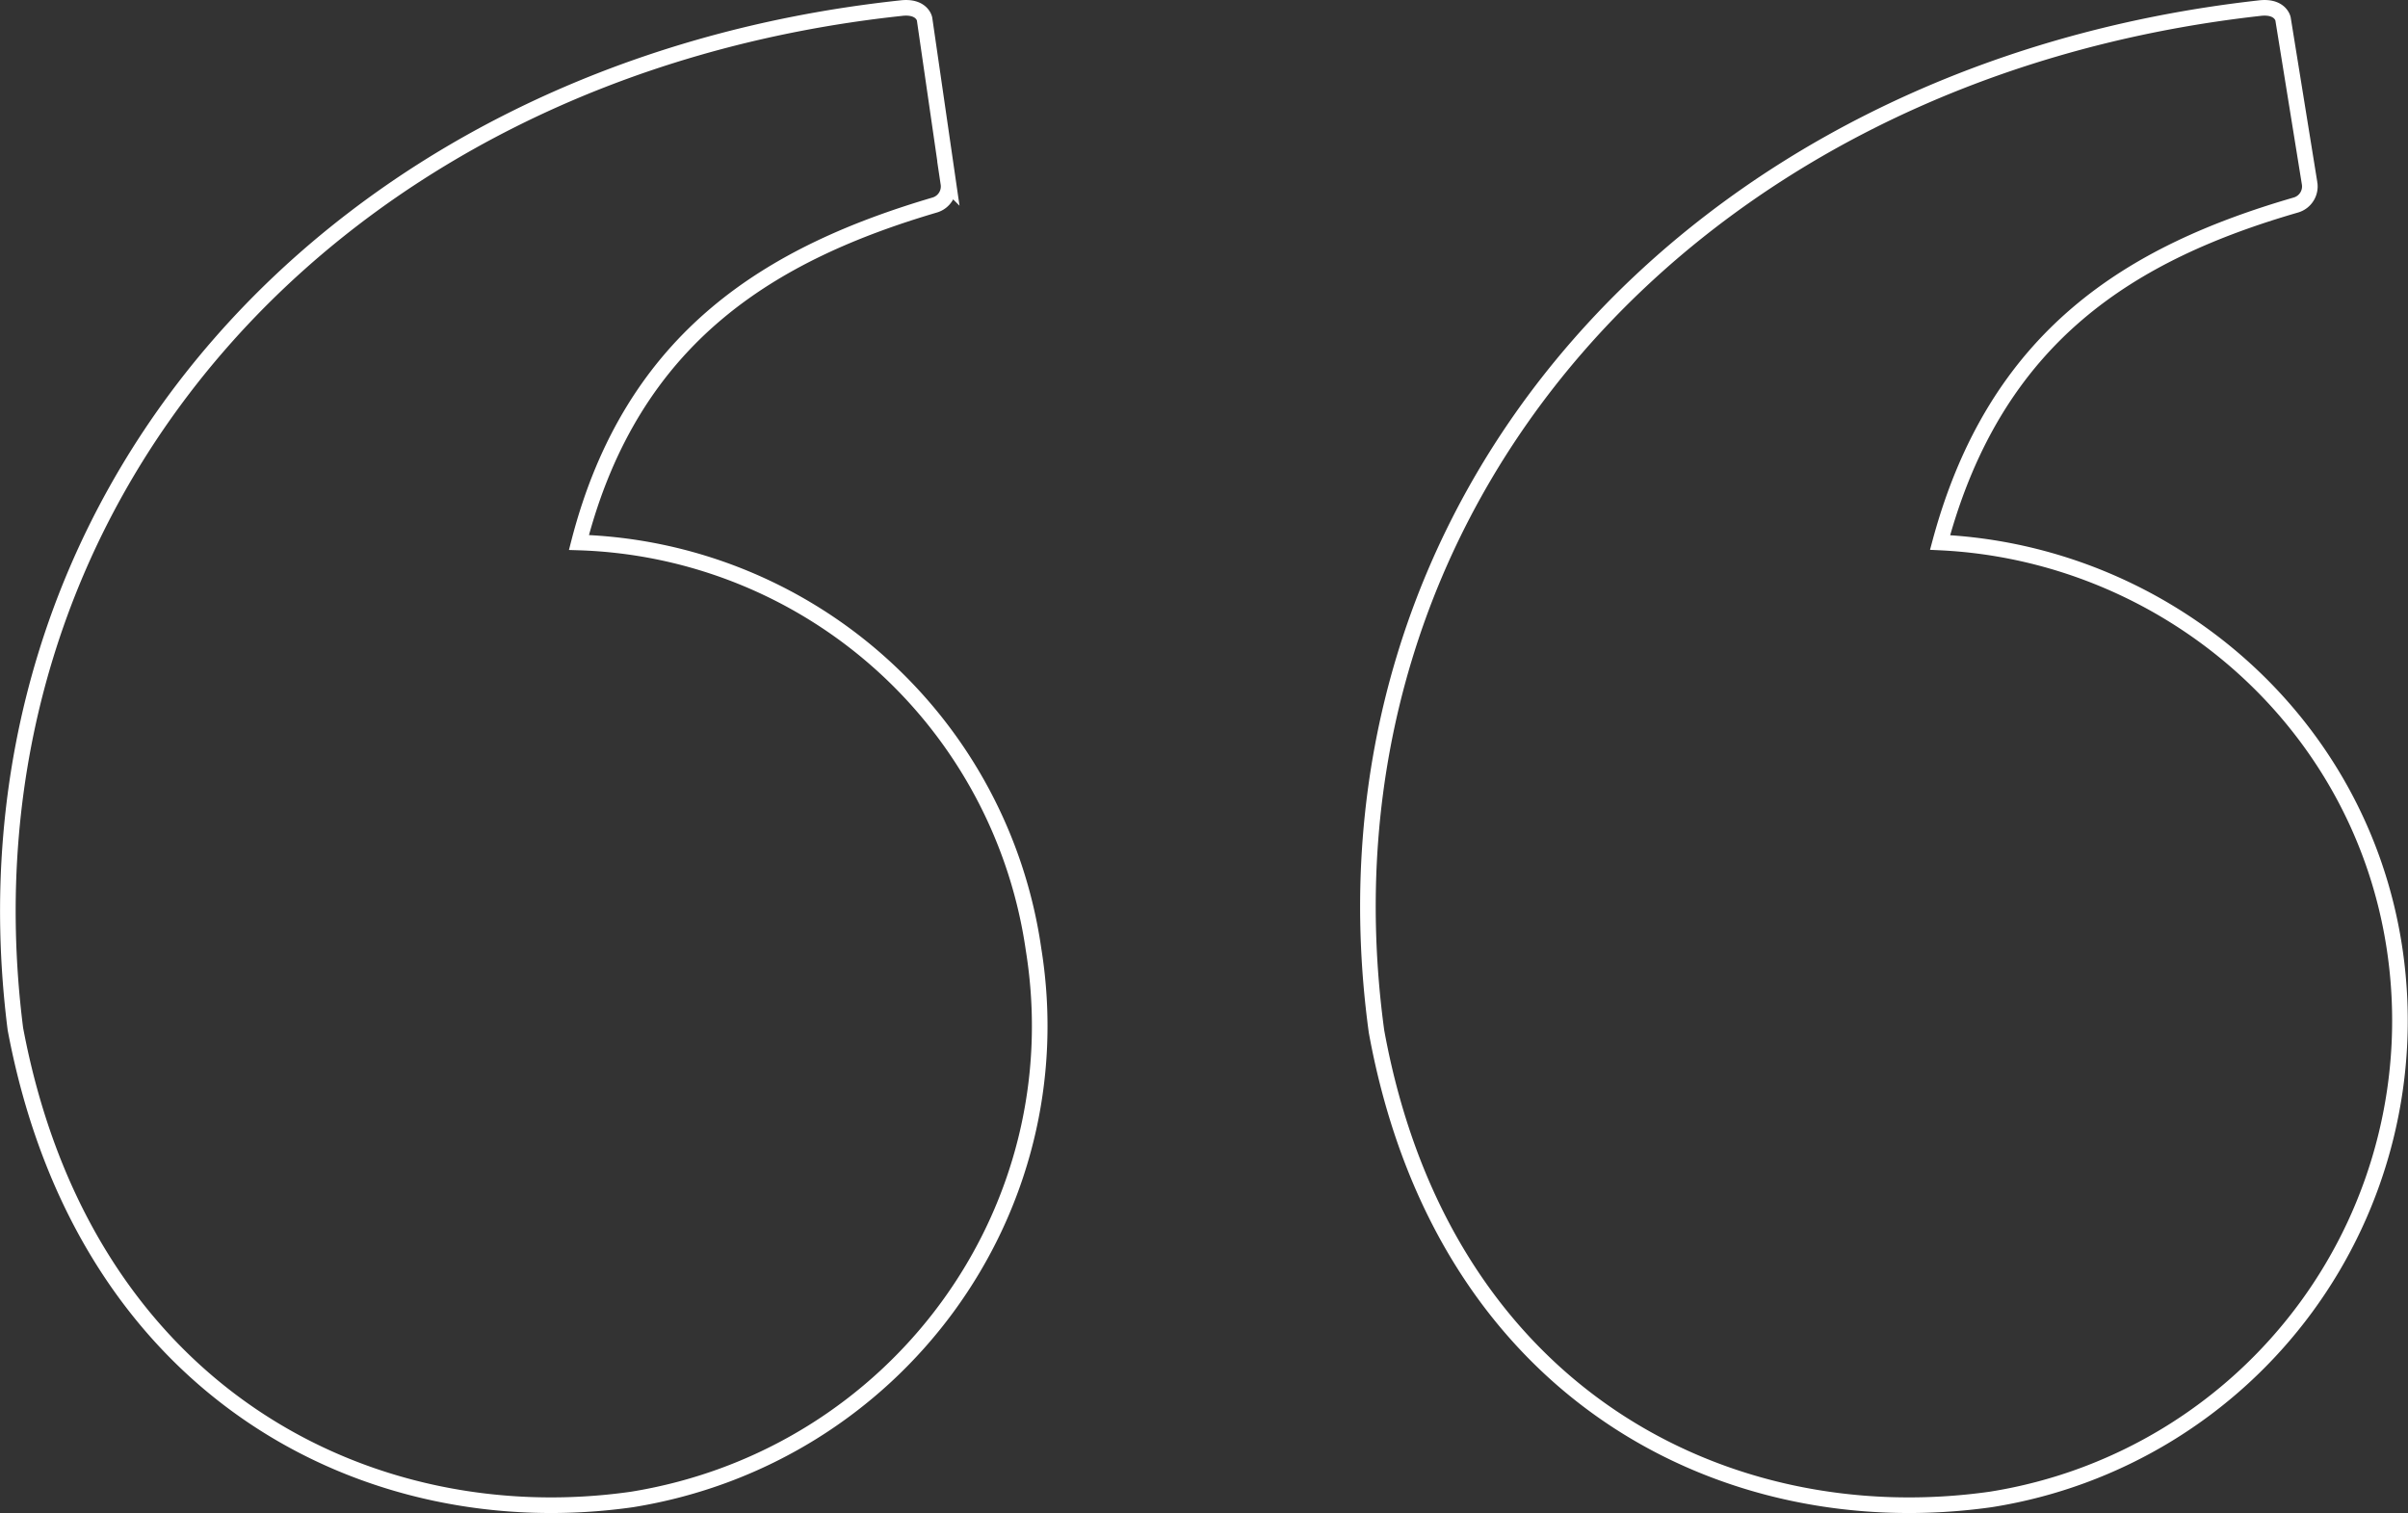 <svg xmlns="http://www.w3.org/2000/svg" viewBox="0 0 308.46 193.84">
  <rect x="0" y="0" width="308.46" height="193.84" fill="#333333" stroke="none"/>
  <title>quotes</title>
  <g id="Слой_2" data-name="Слой 2">
    <g id="Слой_1-2" data-name="Слой 1">
      <path d="M119.79,26.25C99,32.38,81,42.93,74.16,69.5a60.78,60.78,0,0,1,58.23,52.1c5.45,33.72-17.71,65.05-51.42,70.5-33.38,4.76-70.16-13.29-79-60.28C-6.56,64.39,42.48,8.88,115.36,1.05c2.73-.35,3.07,1.36,3.07,1.36l3.06,21.11A2.48,2.48,0,0,1,119.79,26.25ZM248.52,69.5c28.61,1.36,53.81,22.47,58.23,52.1A62.1,62.1,0,0,1,255,192.1c-33.71,4.76-70.15-13.29-78.67-59.94C167.13,64.73,216.51,9.22,289.39,1.05c2.72-.35,3.06,1.36,3.06,1.36l3.41,21.11a2.48,2.48,0,0,1-1.71,2.73C273,32.38,255.67,42.93,248.52,69.5Z" fill="none" stroke="#fff" stroke-width="2"/>
    </g>
  </g>
</svg>
